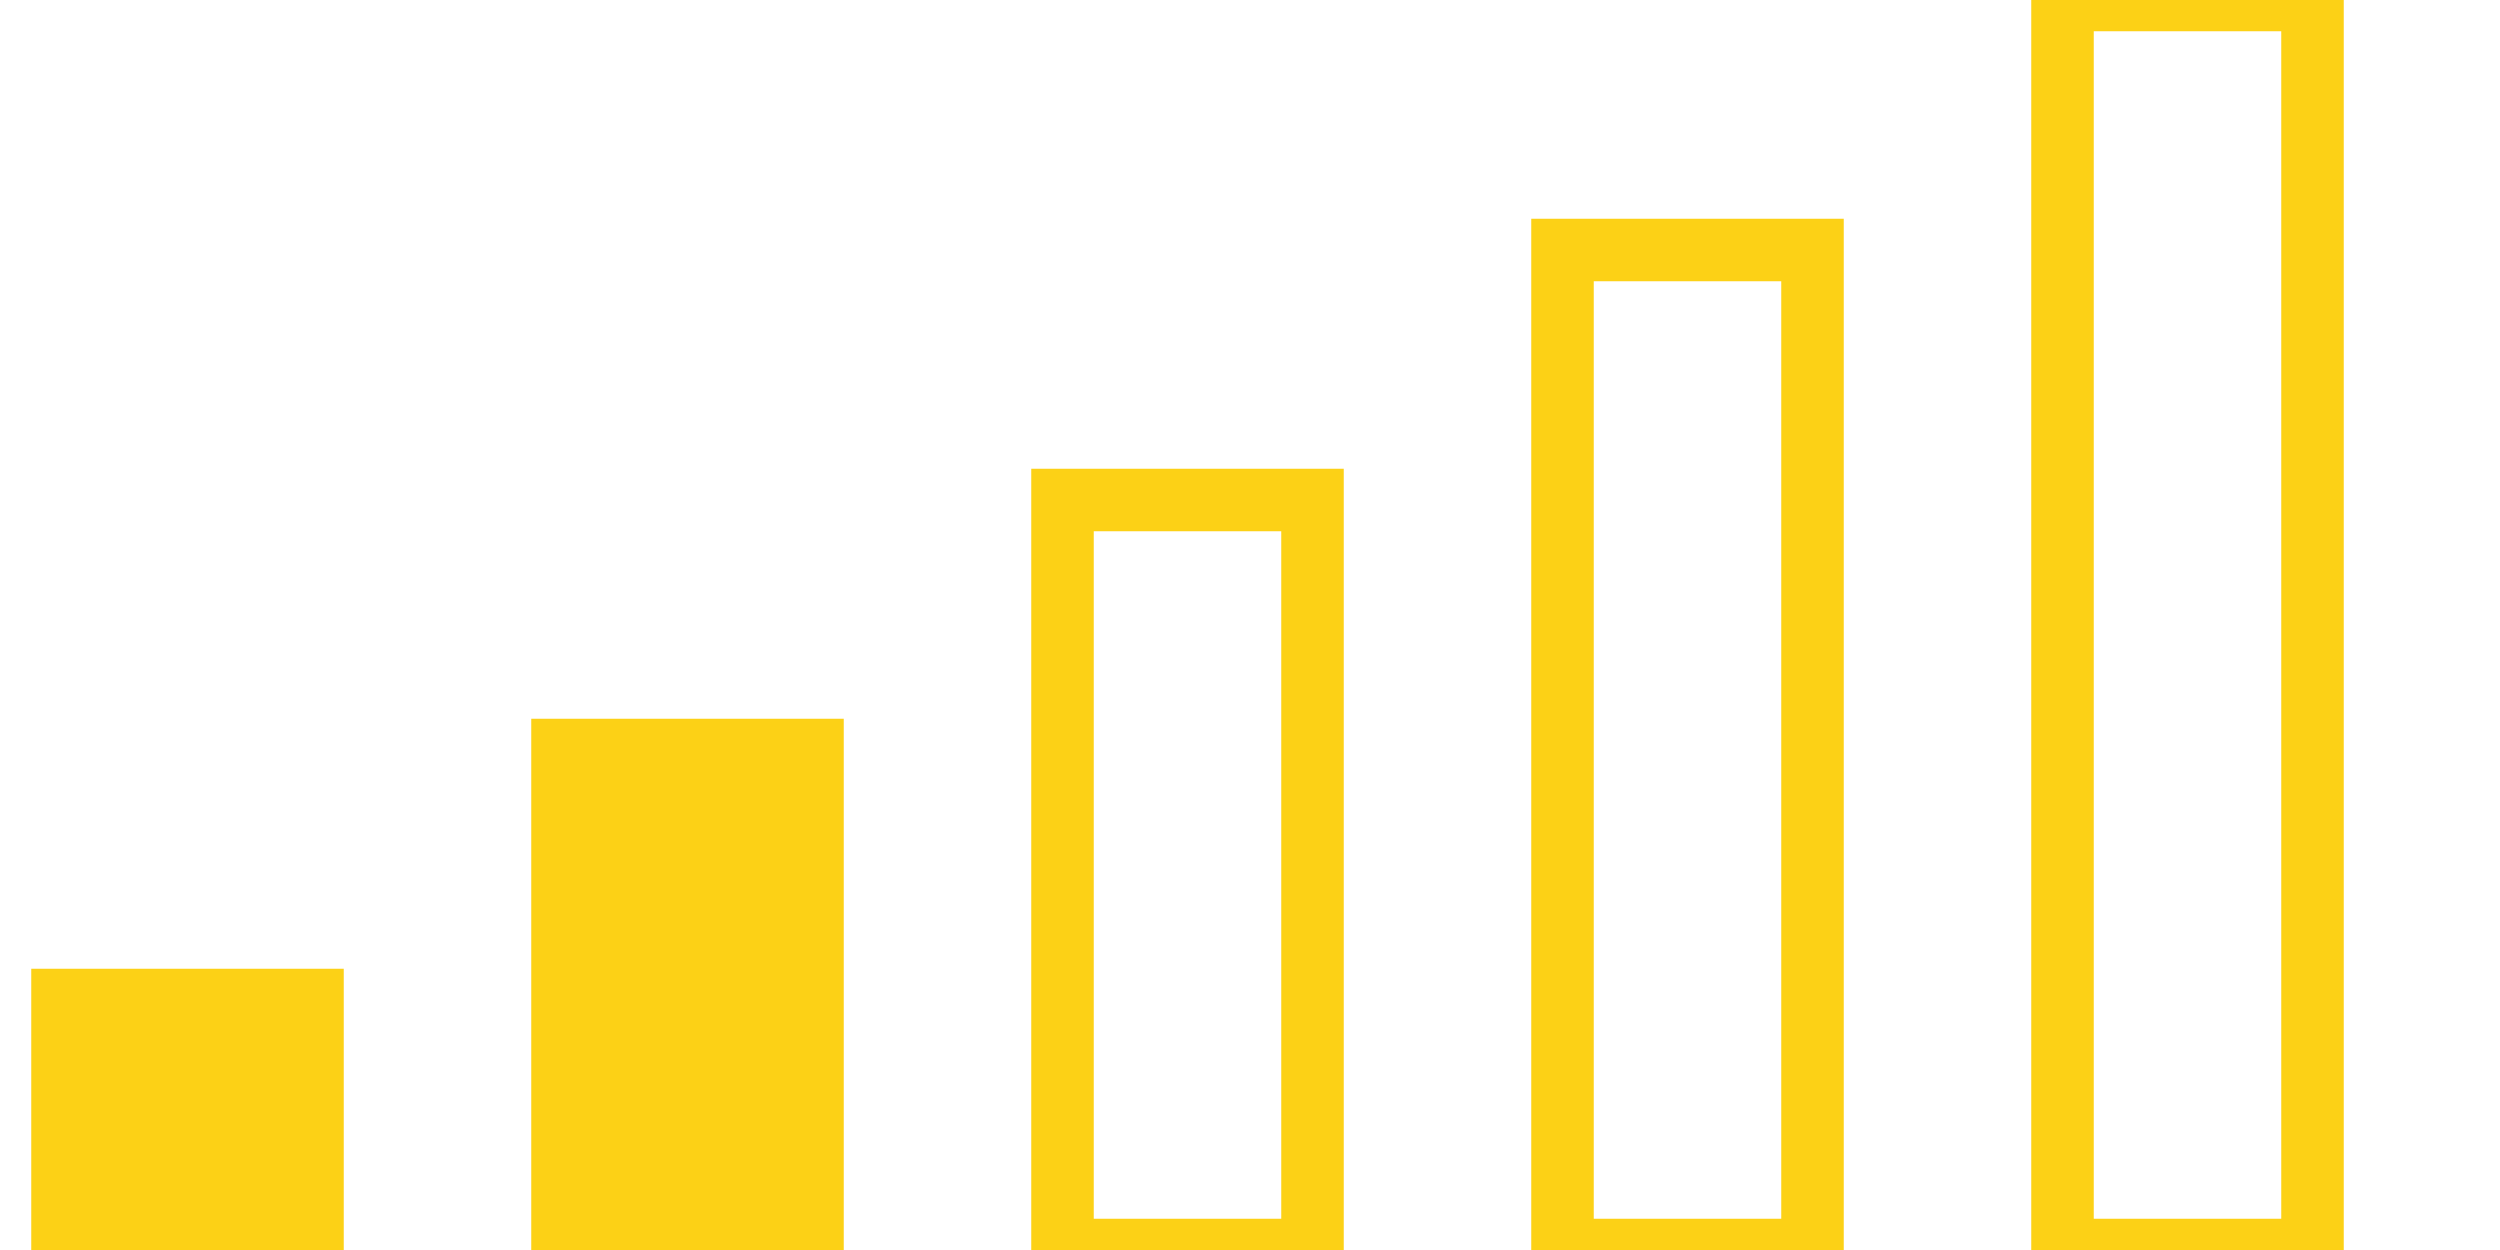 <svg contentScriptType="text/ecmascript" width="40" baseProfile="full" height="20" xmlns="http://www.w3.org/2000/svg" version="1"><path fill="none" stroke="#fcd116" d="M33 0h4v20h-4zM25 4h4v16h-4zM17 8h4v12h-4z"/><path fill="#fcd116" stroke="#fcd116" d="M1 16h4v4H1zM9 12h4v8H9z"/></svg>